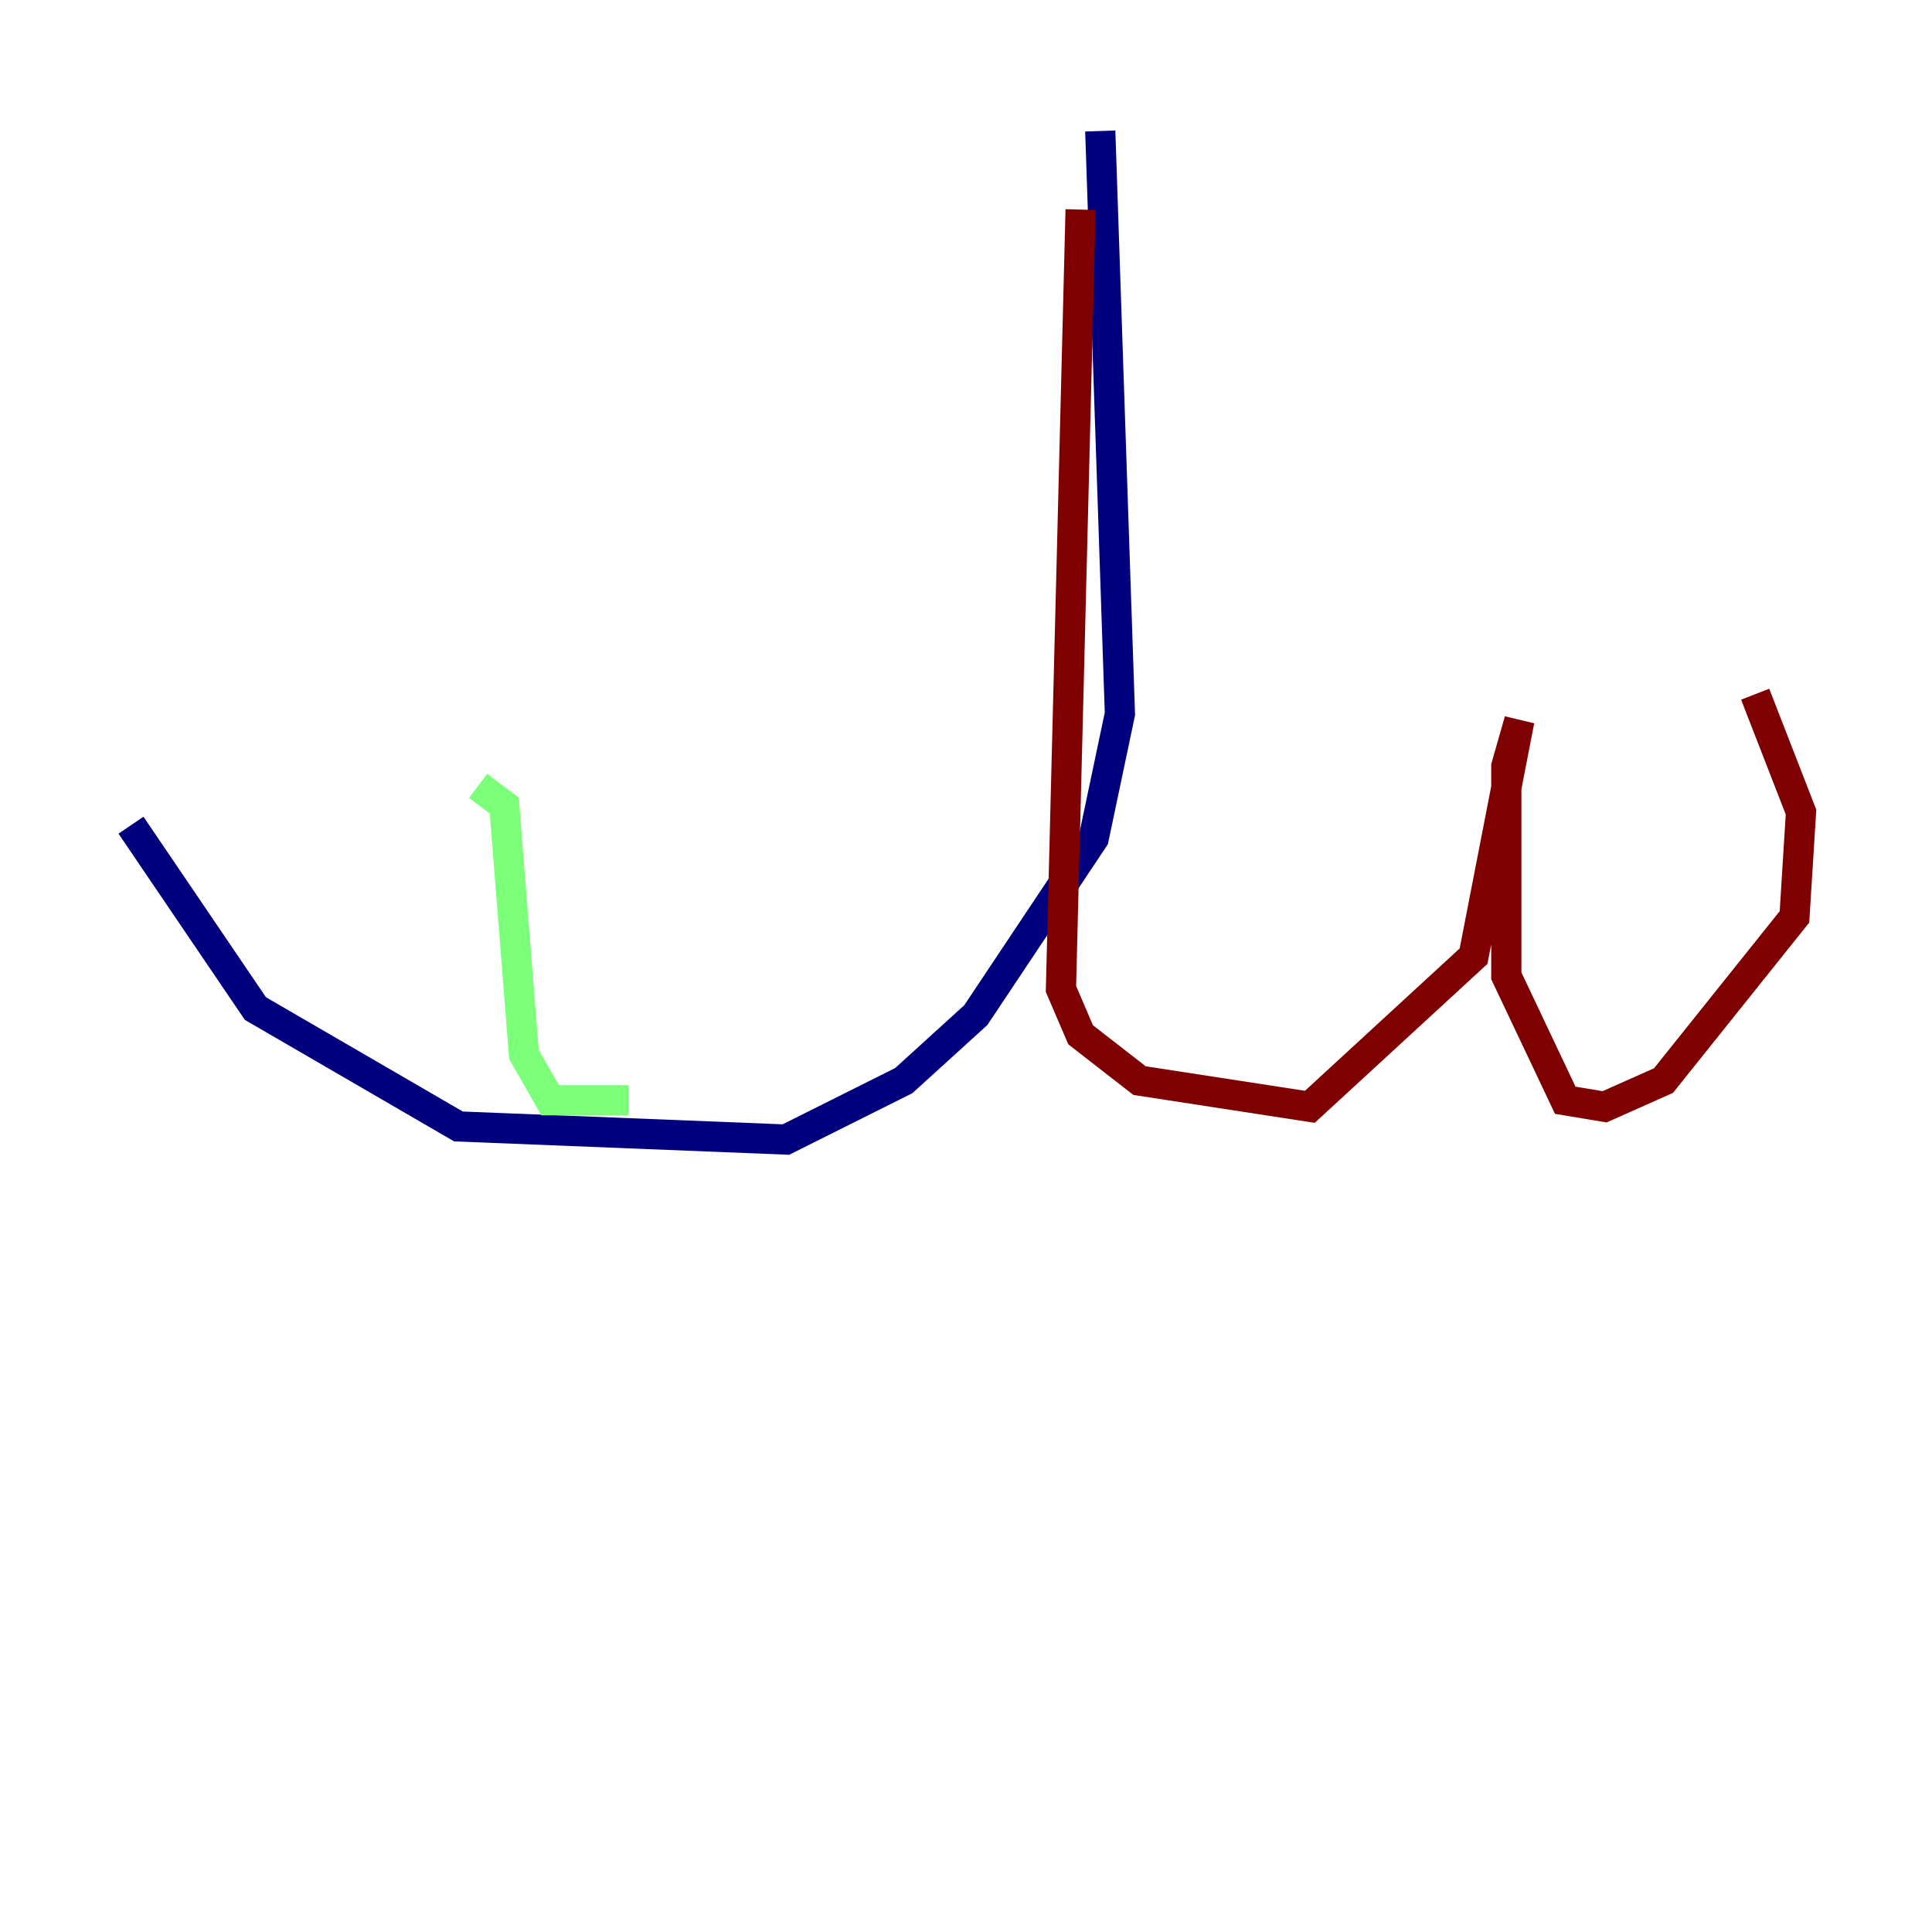 <?xml version="1.0" encoding="utf-8" ?>
<svg baseProfile="tiny" height="128" version="1.2" viewBox="0,0,128,128" width="128" xmlns="http://www.w3.org/2000/svg" xmlns:ev="http://www.w3.org/2001/xml-events" xmlns:xlink="http://www.w3.org/1999/xlink"><defs /><polyline fill="none" points="72.895,8.678 74.197,47.295 72.461,55.539 64.651,67.254 59.878,71.593 52.068,75.498 30.373,74.63 16.922,66.82 8.678,54.671" stroke="#00007f" stroke-width="2" /><polyline fill="none" points="41.654,72.895 36.447,72.895 34.712,69.858 33.41,53.37 31.675,52.068" stroke="#7cff79" stroke-width="2" /><polyline fill="none" points="71.593,13.885 70.291,65.519 71.593,68.556 75.498,71.593 86.78,73.329 97.627,63.349 100.664,47.729 99.797,50.766 99.797,64.651 103.702,72.895 106.305,73.329 110.21,71.593 118.888,60.746 119.322,53.803 116.285,45.993" stroke="#7f0000" stroke-width="2" /></svg>